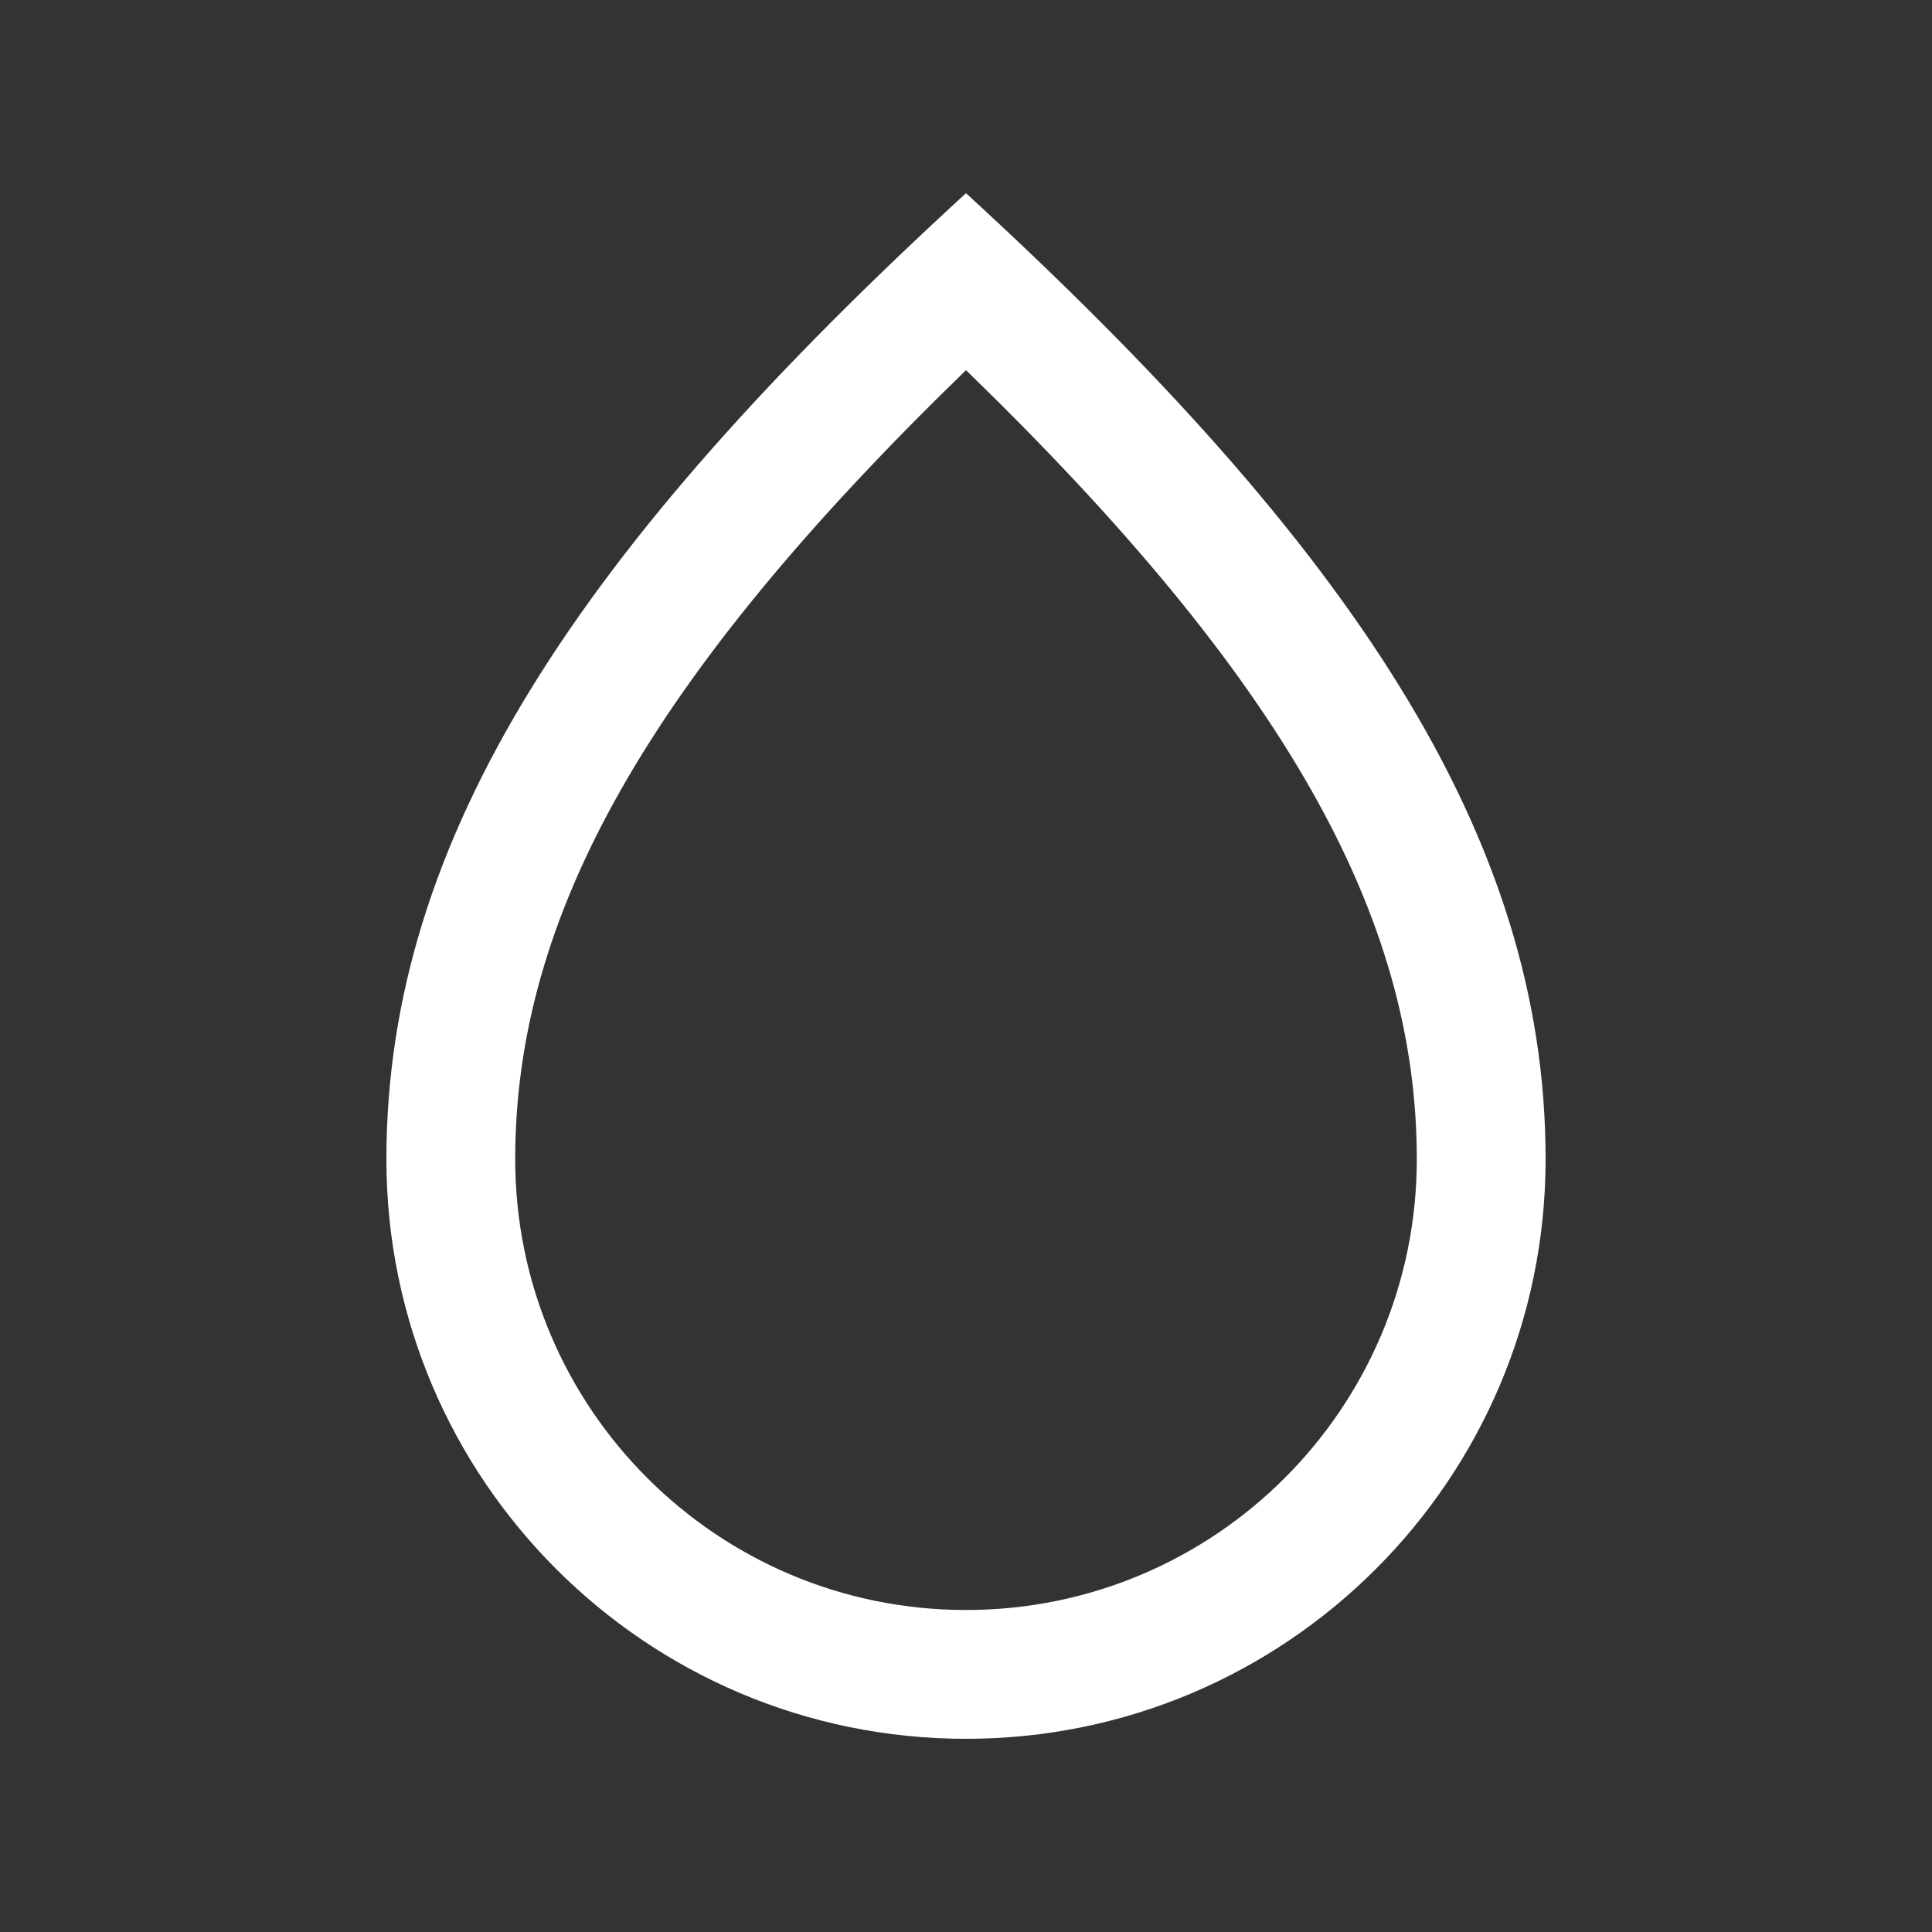 <svg width="15" height="15" viewBox="0 0 15 15" fill="none" xmlns="http://www.w3.org/2000/svg">
  <rect x="0" y="0" width="15" height="15" fill="#333333" stroke="none"/>
  <path
    fill-rule="evenodd"
    clip-rule="evenodd"
    d="M7.5 1.5C4.5 4.25 3 6.5 3 9C3 11.485 5.015 13.5 7.5 13.5C9.985 13.5 12 11.485 12 9C12 6.5 10.5 4.25 7.5 1.5ZM11 9C11 7.112 9.973 5.272 7.5 2.874C5.027 5.272 4 7.112 4 9C4 10.933 5.567 12.5 7.5 12.5C9.433 12.5 11 10.933 11 9Z"
    fill="#ffffff"
  />
</svg>
